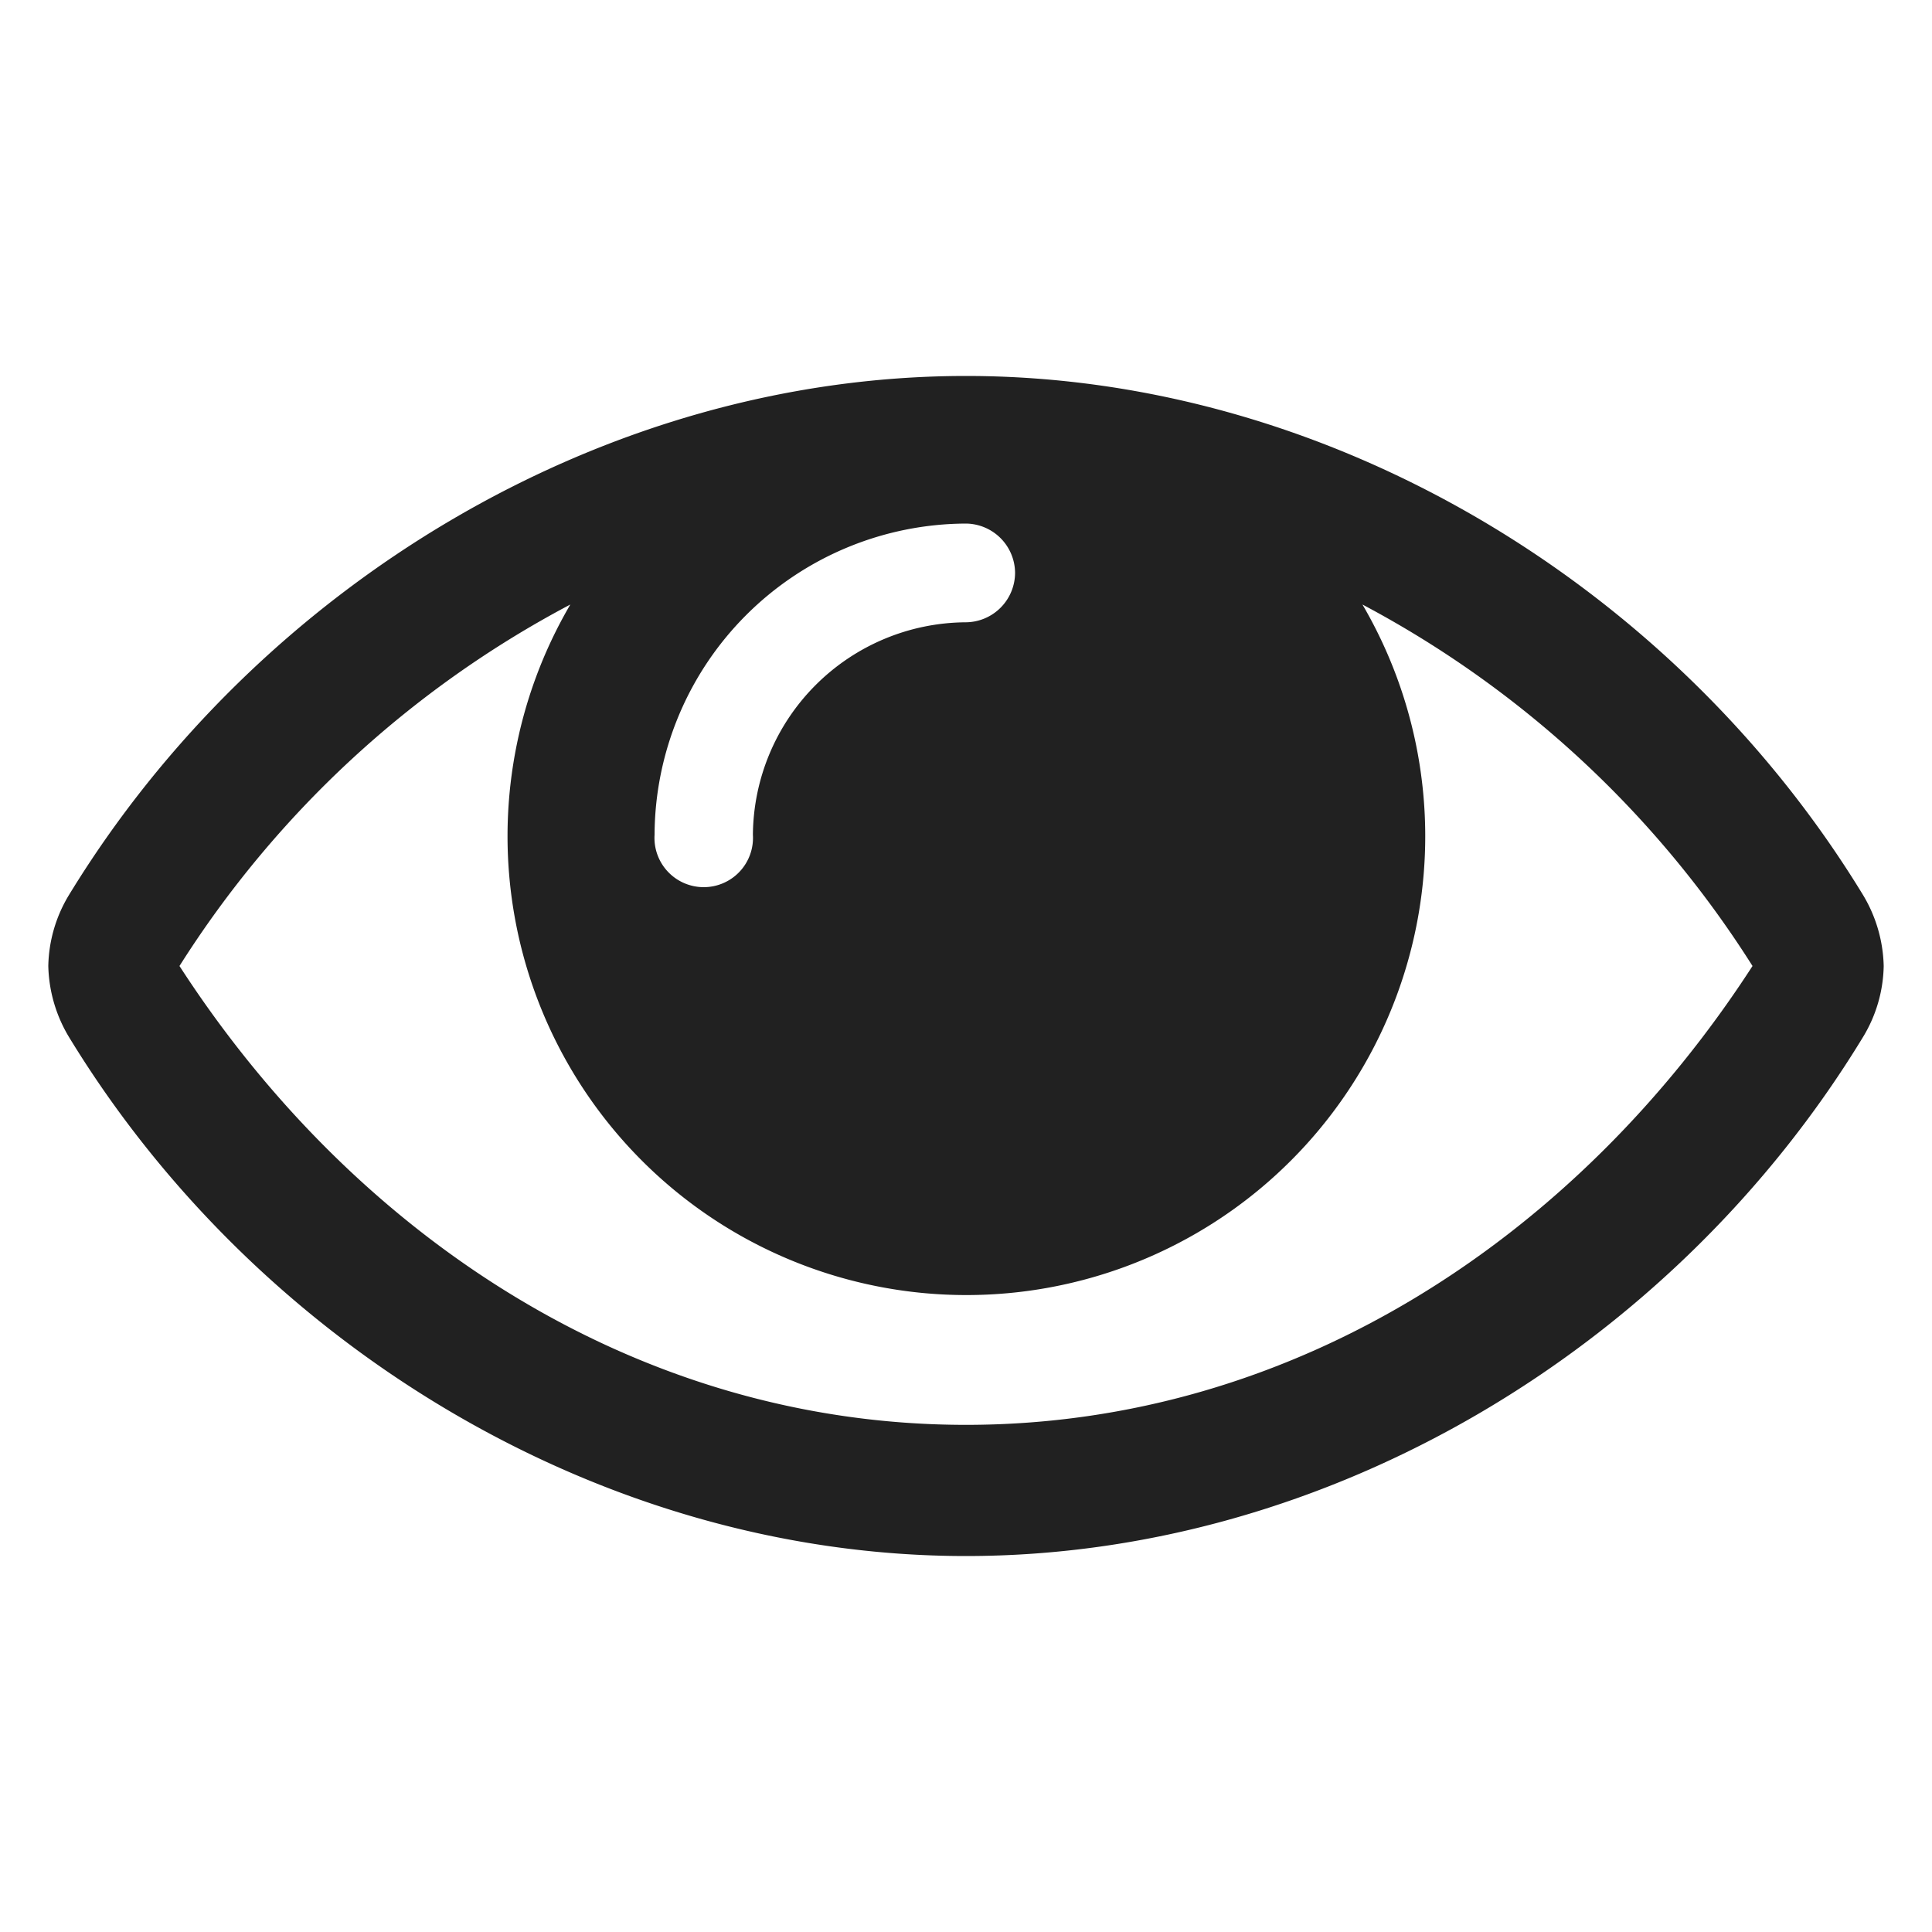 <svg class="icon" viewBox="0 0 100 100" xmlns="http://www.w3.org/2000/svg" aria-hidden="true" role="img"><path d="M90.71 50a53.53 53.53 0 00-20.19-18.71 23.75 23.75 0 11-41 0A53.45 53.45 0 009.29 50C18.35 64 33 73.75 50 73.75S81.65 64 90.71 50zM52.54 29.64A2.57 2.57 0 0050 27.1a16.18 16.18 0 00-16.12 16.11 2.55 2.55 0 105.09 0 11.09 11.09 0 0111-11 2.57 2.57 0 002.57-2.57zM97.5 50a7.32 7.32 0 01-1.06 3.66C86.68 69.72 68.82 80.54 50 80.54S13.31 69.67 3.56 53.66A7.45 7.45 0 012.5 50a7.35 7.35 0 011.06-3.66c9.76-16 27.62-26.88 46.44-26.88s36.69 10.87 46.44 26.88A7.45 7.45 0 0197.5 50z" fill="#212121"/></svg>
